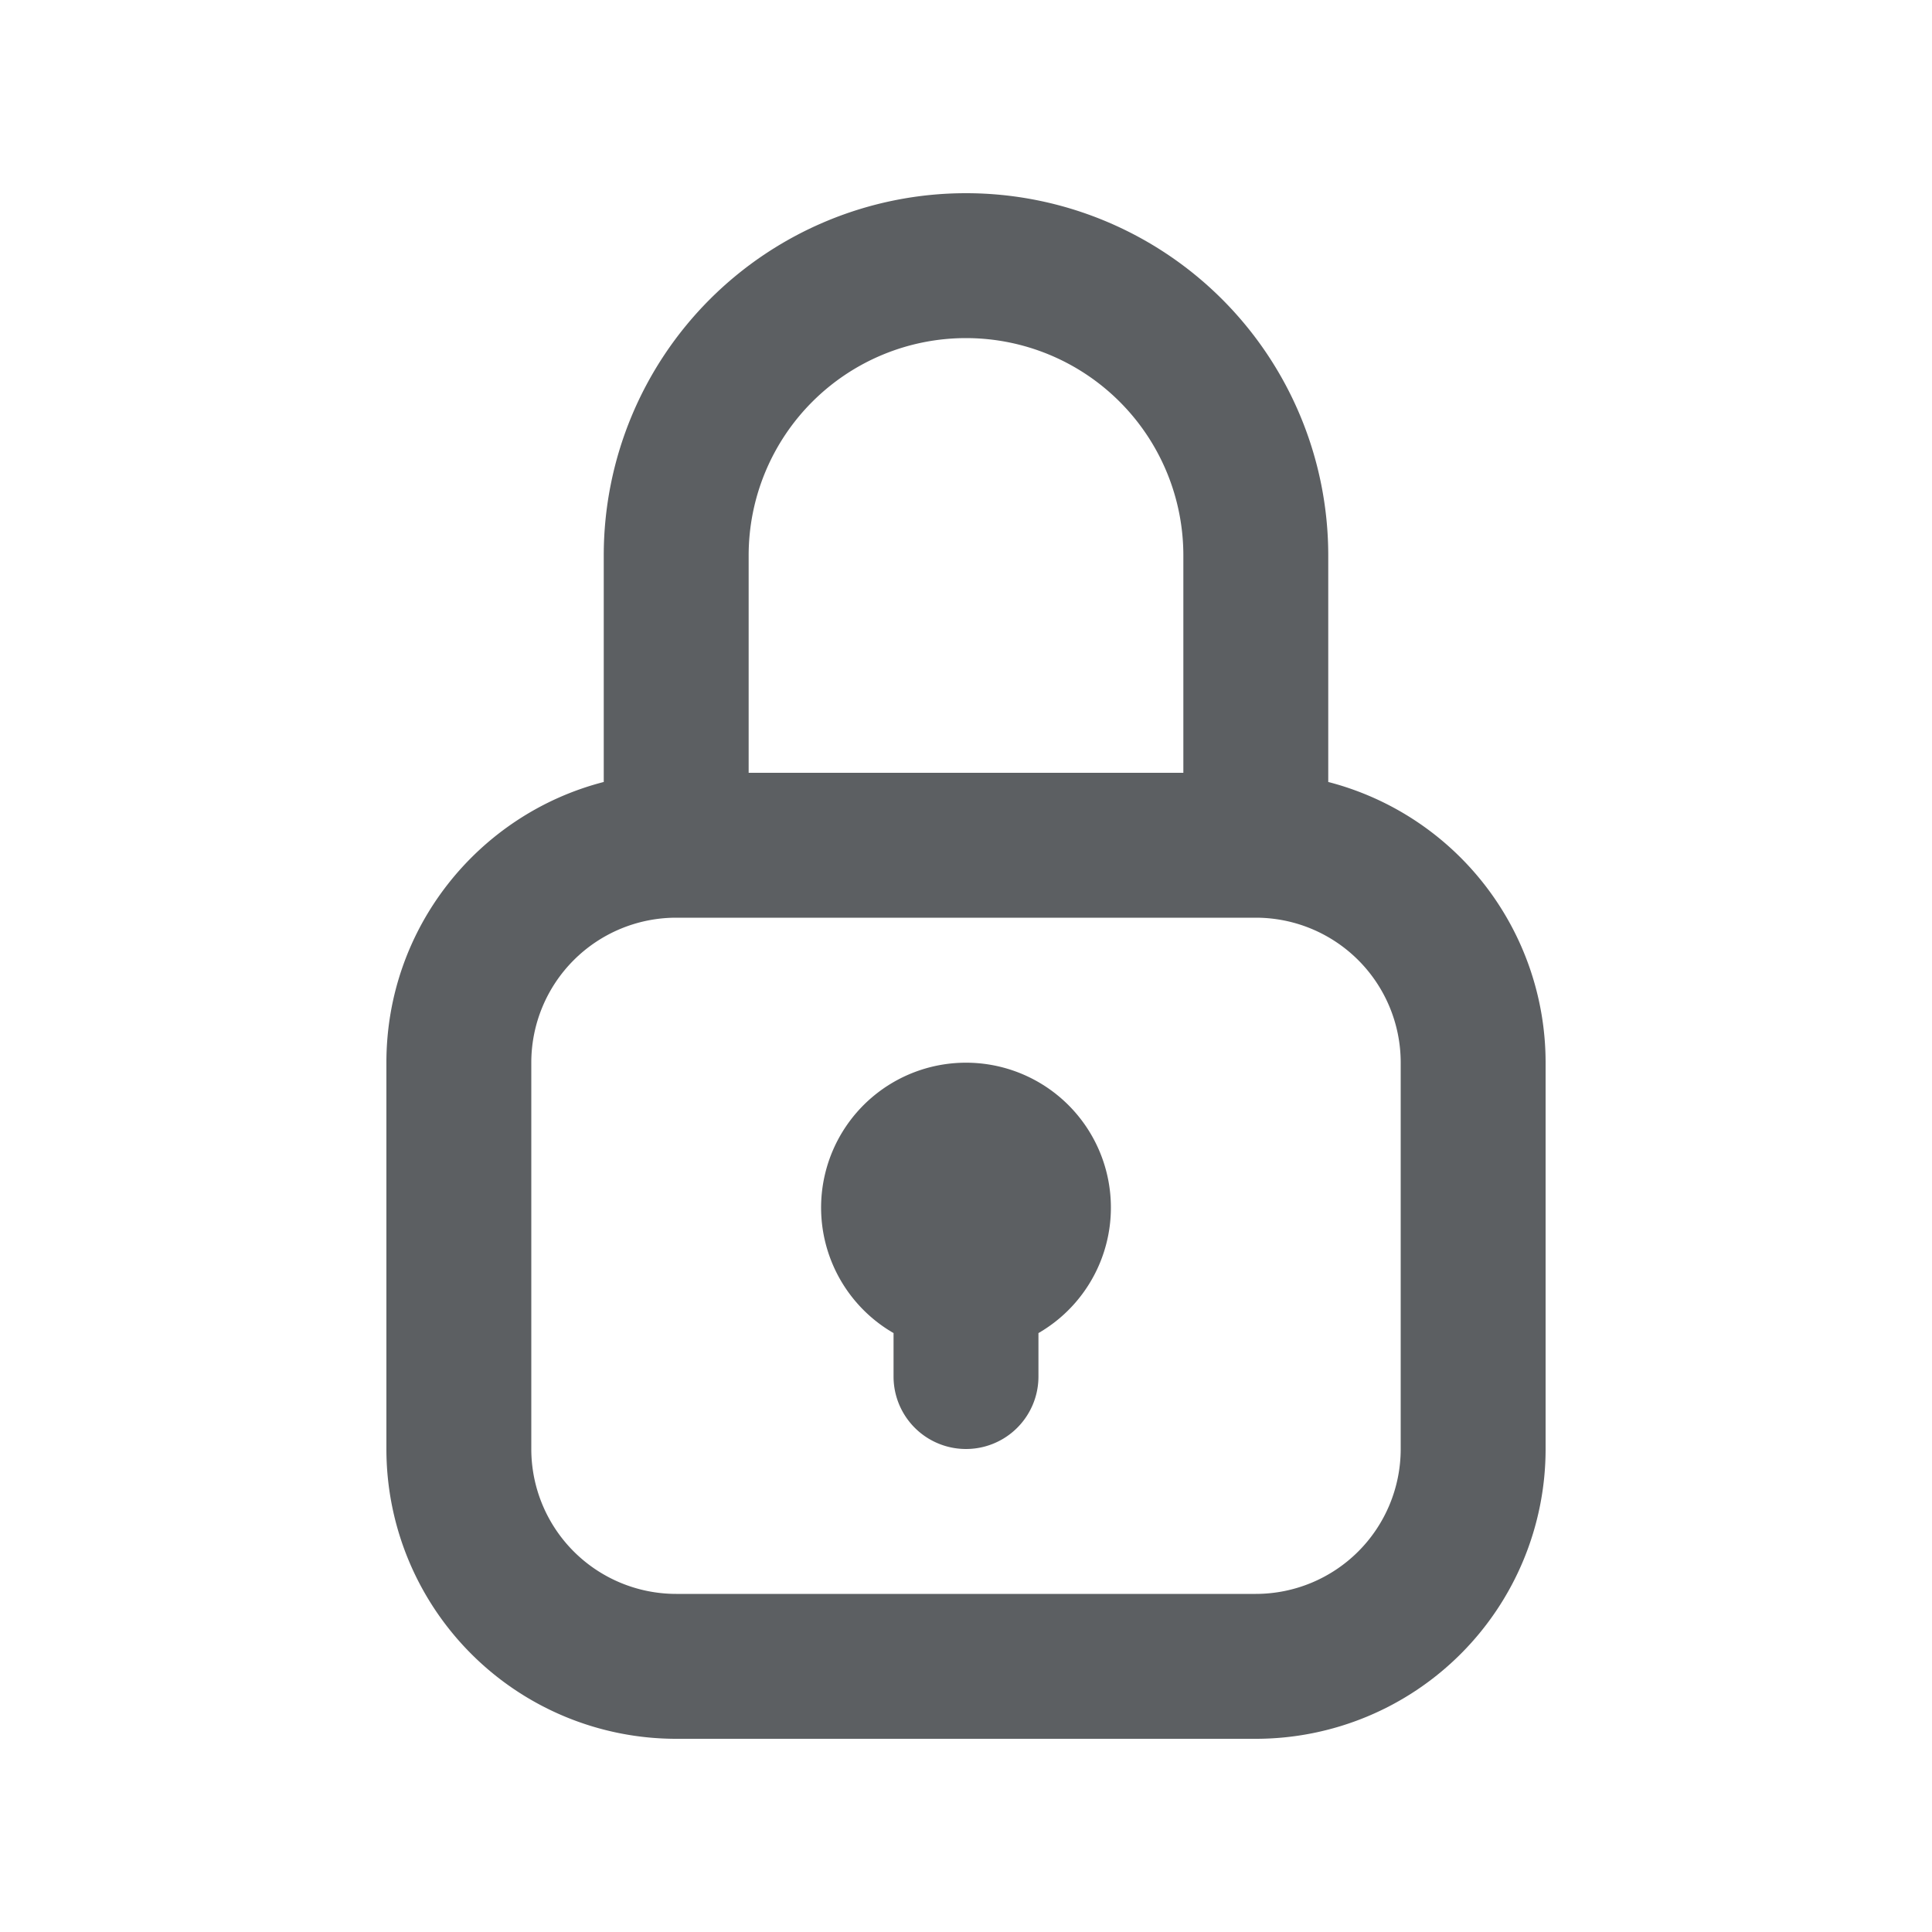 <svg viewBox="0 0 20 20" xmlns="http://www.w3.org/2000/svg"><path d="M10.75 13.8a1.5 1.5 0 1 0-1.5 0v.45a.75.75 0 0 0 1.5 0v-.45Z" fill="#5C5F62"/><path fill-rule="evenodd" d="M6.25 8.095v-2.345a3.75 3.75 0 1 1 7.5 0v2.345a3.001 3.001 0 0 1 2.25 2.905v4a3 3 0 0 1-3 3h-6a3 3 0 0 1-3-3v-4c0-1.398.956-2.572 2.25-2.905Zm1.5-2.345a2.25 2.25 0 0 1 4.5 0v2.25h-4.5v-2.25Zm-2.25 5.25a1.5 1.5 0 0 1 1.5-1.5h6a1.5 1.5 0 0 1 1.5 1.5v4a1.5 1.5 0 0 1-1.5 1.5h-6a1.5 1.5 0 0 1-1.5-1.5v-4Z" fill="#5C5F62"/></svg>